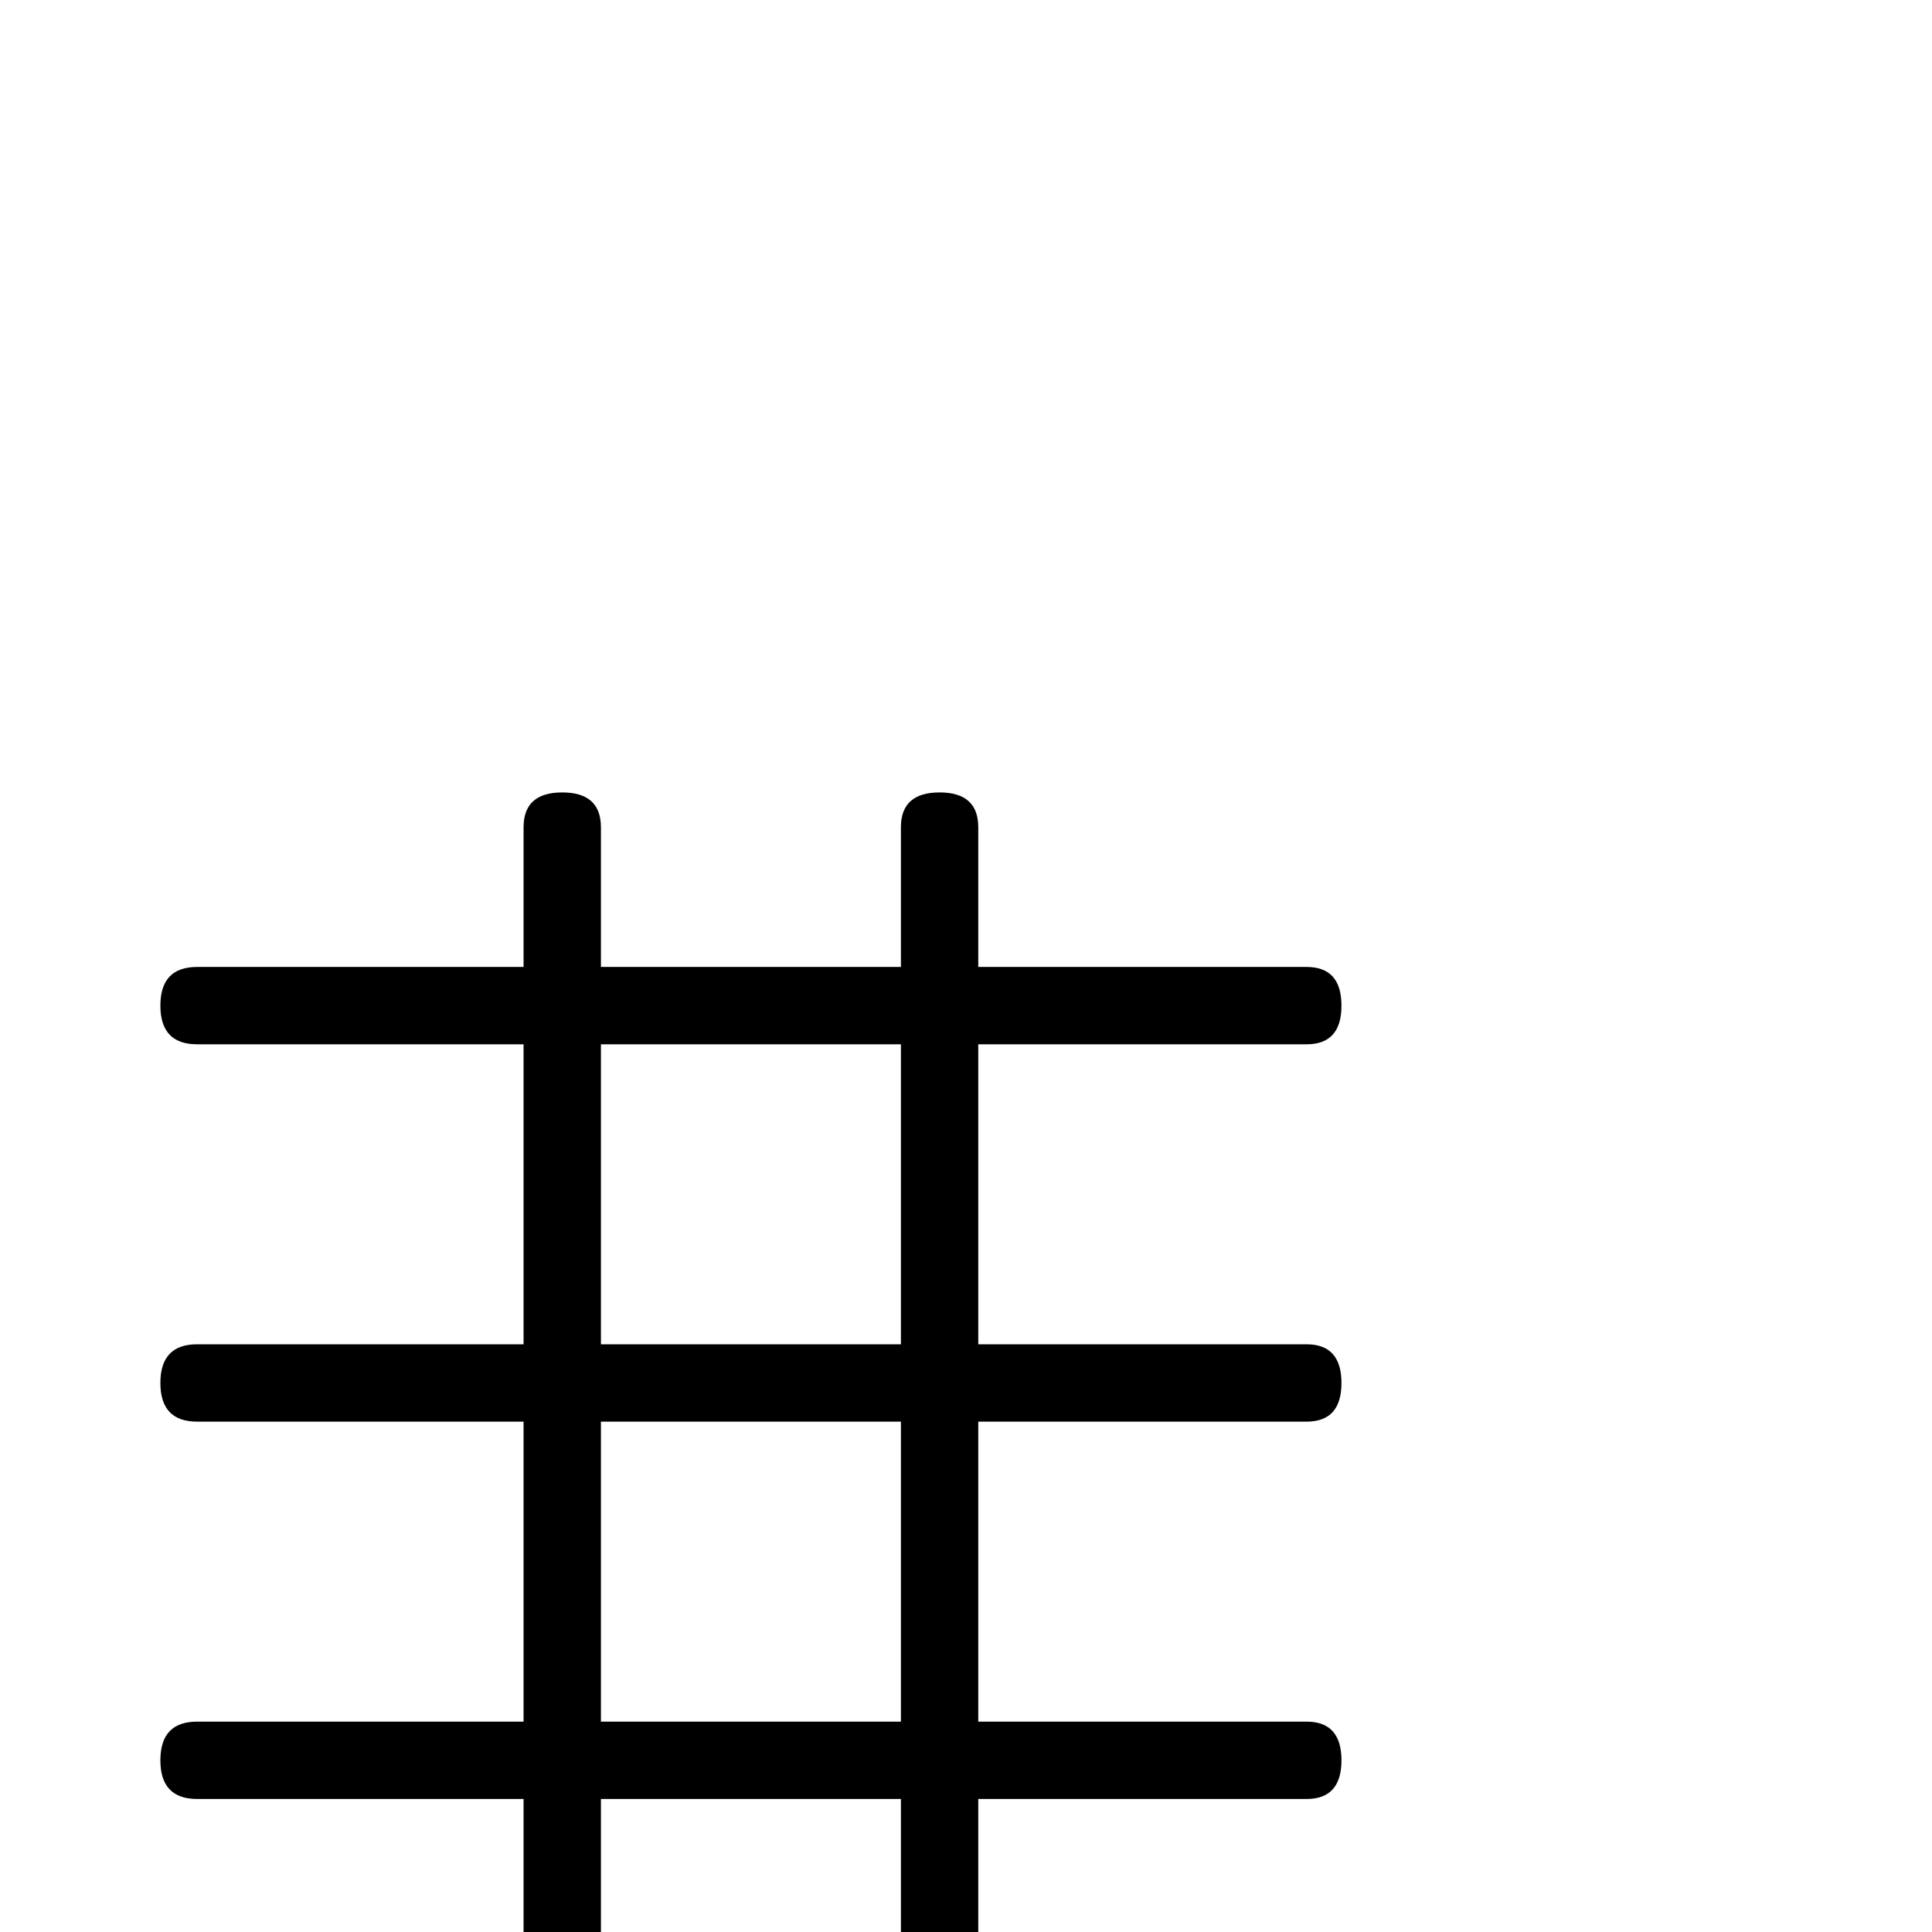 <?xml version="1.0" standalone="no"?>
<!DOCTYPE svg PUBLIC "-//W3C//DTD SVG 1.1//EN" "http://www.w3.org/Graphics/SVG/1.1/DTD/svg11.dtd" >
<svg viewBox="0 -442 2048 2048">
  <g transform="matrix(1 0 0 -1 0 1606)">
   <path fill="currentColor"
d="M1422 182q0 -41 -37 -41h-348v-146q0 -39 -41 -39t-41 39v146h-318v-146q0 -39 -41 -39t-41 39v146h-346q-39 0 -39 41t39 41h346v318h-346q-39 0 -39 41t39 41h346v318h-346q-39 0 -39 41t39 41h346v148q0 37 41 37t41 -37v-148h318v148q0 37 41 37t41 -37v-148h348
q37 0 37 -41t-37 -41h-348v-318h348q37 0 37 -41t-37 -41h-348v-318h348q37 0 37 -41zM955 623v318h-318v-318h318zM955 223v318h-318v-318h318z" />
  </g>

</svg>
